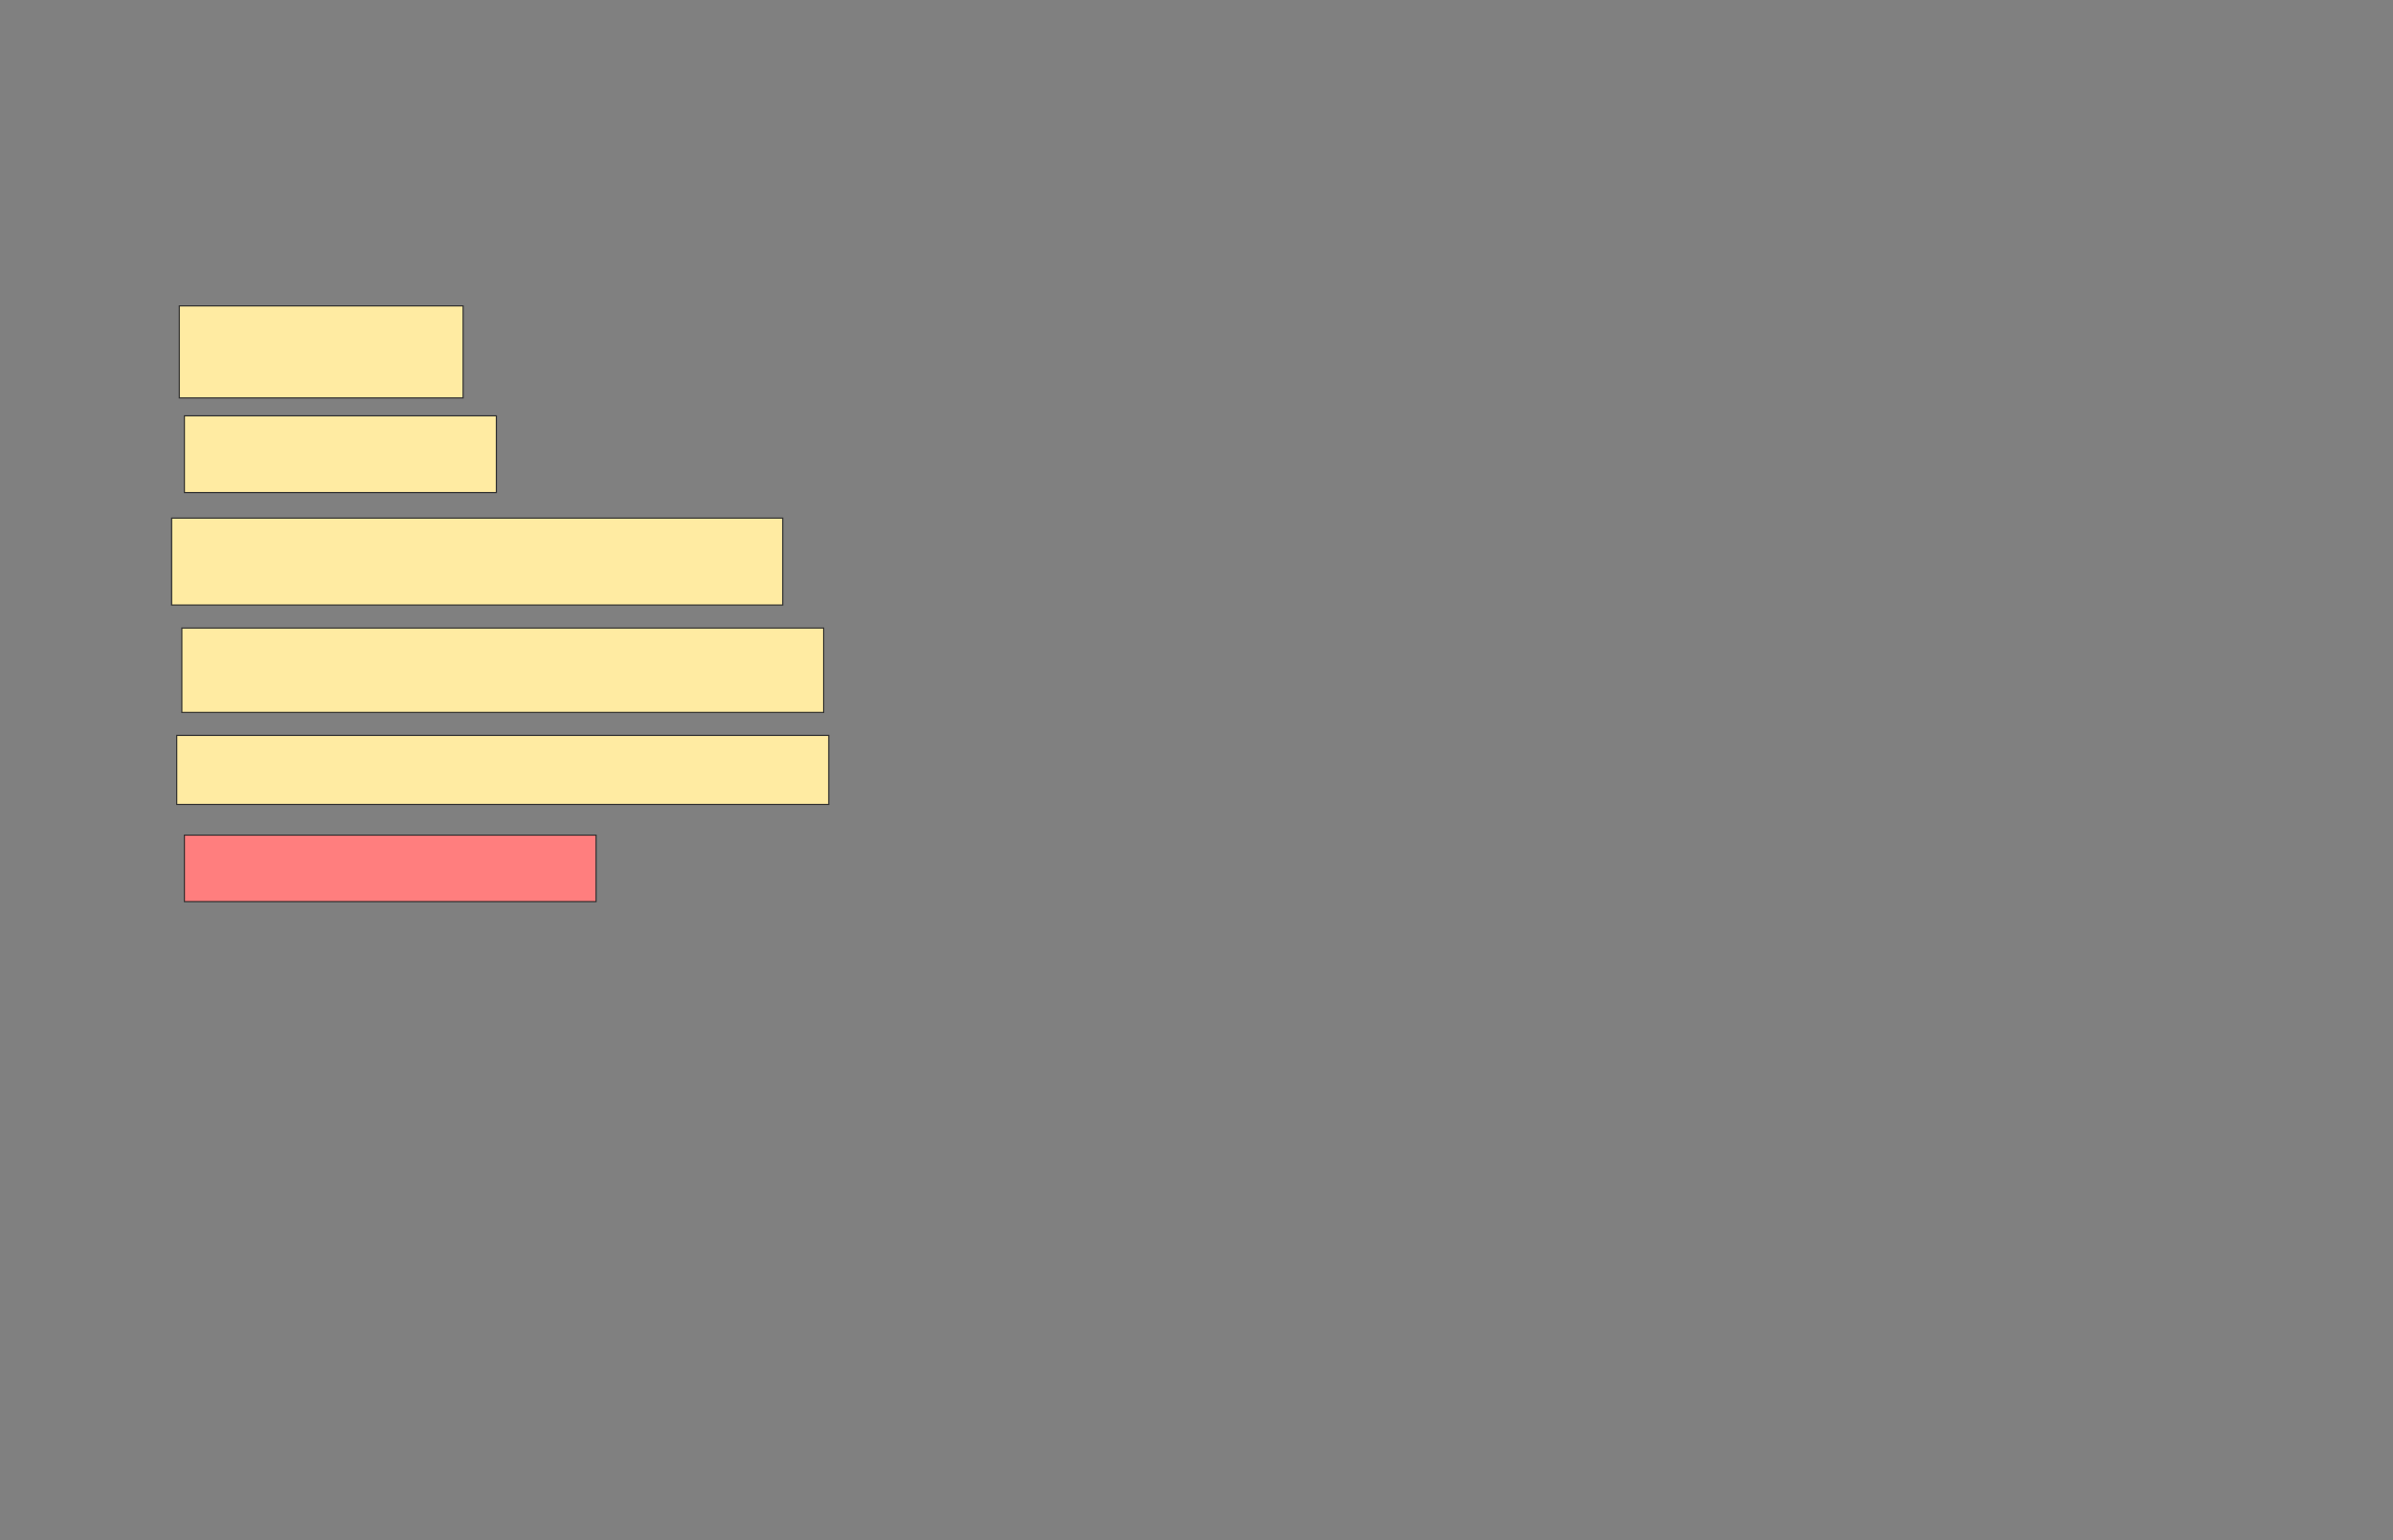 <svg height="1369" width="2127" xmlns="http://www.w3.org/2000/svg">
 <rect width="100%" height="100%" fill="#808080" stroke="none"/>
 <!-- Created with Image Occlusion Enhanced -->
 <g>
  <title>Labels</title>
 </g>
 <g>
  <title>Masks</title>
  <rect fill="#FFEBA2" height="81.818" id="ade72a581e8f4f31835095e5c0e50de1-ao-1" stroke="#2D2D2D" width="252.273" x="159.364" y="271.909"/>
  <rect fill="#FFEBA2" height="68.182" id="ade72a581e8f4f31835095e5c0e50de1-ao-2" stroke="#2D2D2D" width="277.273" x="163.909" y="369.636"/>
  <rect fill="#FFEBA2" height="77.273" id="ade72a581e8f4f31835095e5c0e50de1-ao-3" stroke="#2D2D2D" width="543.182" x="152.545" y="460.546"/>
  <rect fill="#FFEBA2" height="75" id="ade72a581e8f4f31835095e5c0e50de1-ao-4" stroke="#2D2D2D" width="570.455" x="161.636" y="558.273"/>
  <rect fill="#FFEBA2" height="61.364" id="ade72a581e8f4f31835095e5c0e50de1-ao-5" stroke="#2D2D2D" width="579.545" x="157.091" y="653.727"/>
  <rect class="qshape" fill="#FF7E7E" height="59.091" id="ade72a581e8f4f31835095e5c0e50de1-ao-6" stroke="#2D2D2D" width="365.909" x="163.909" y="742.364"/>
 </g>
</svg>